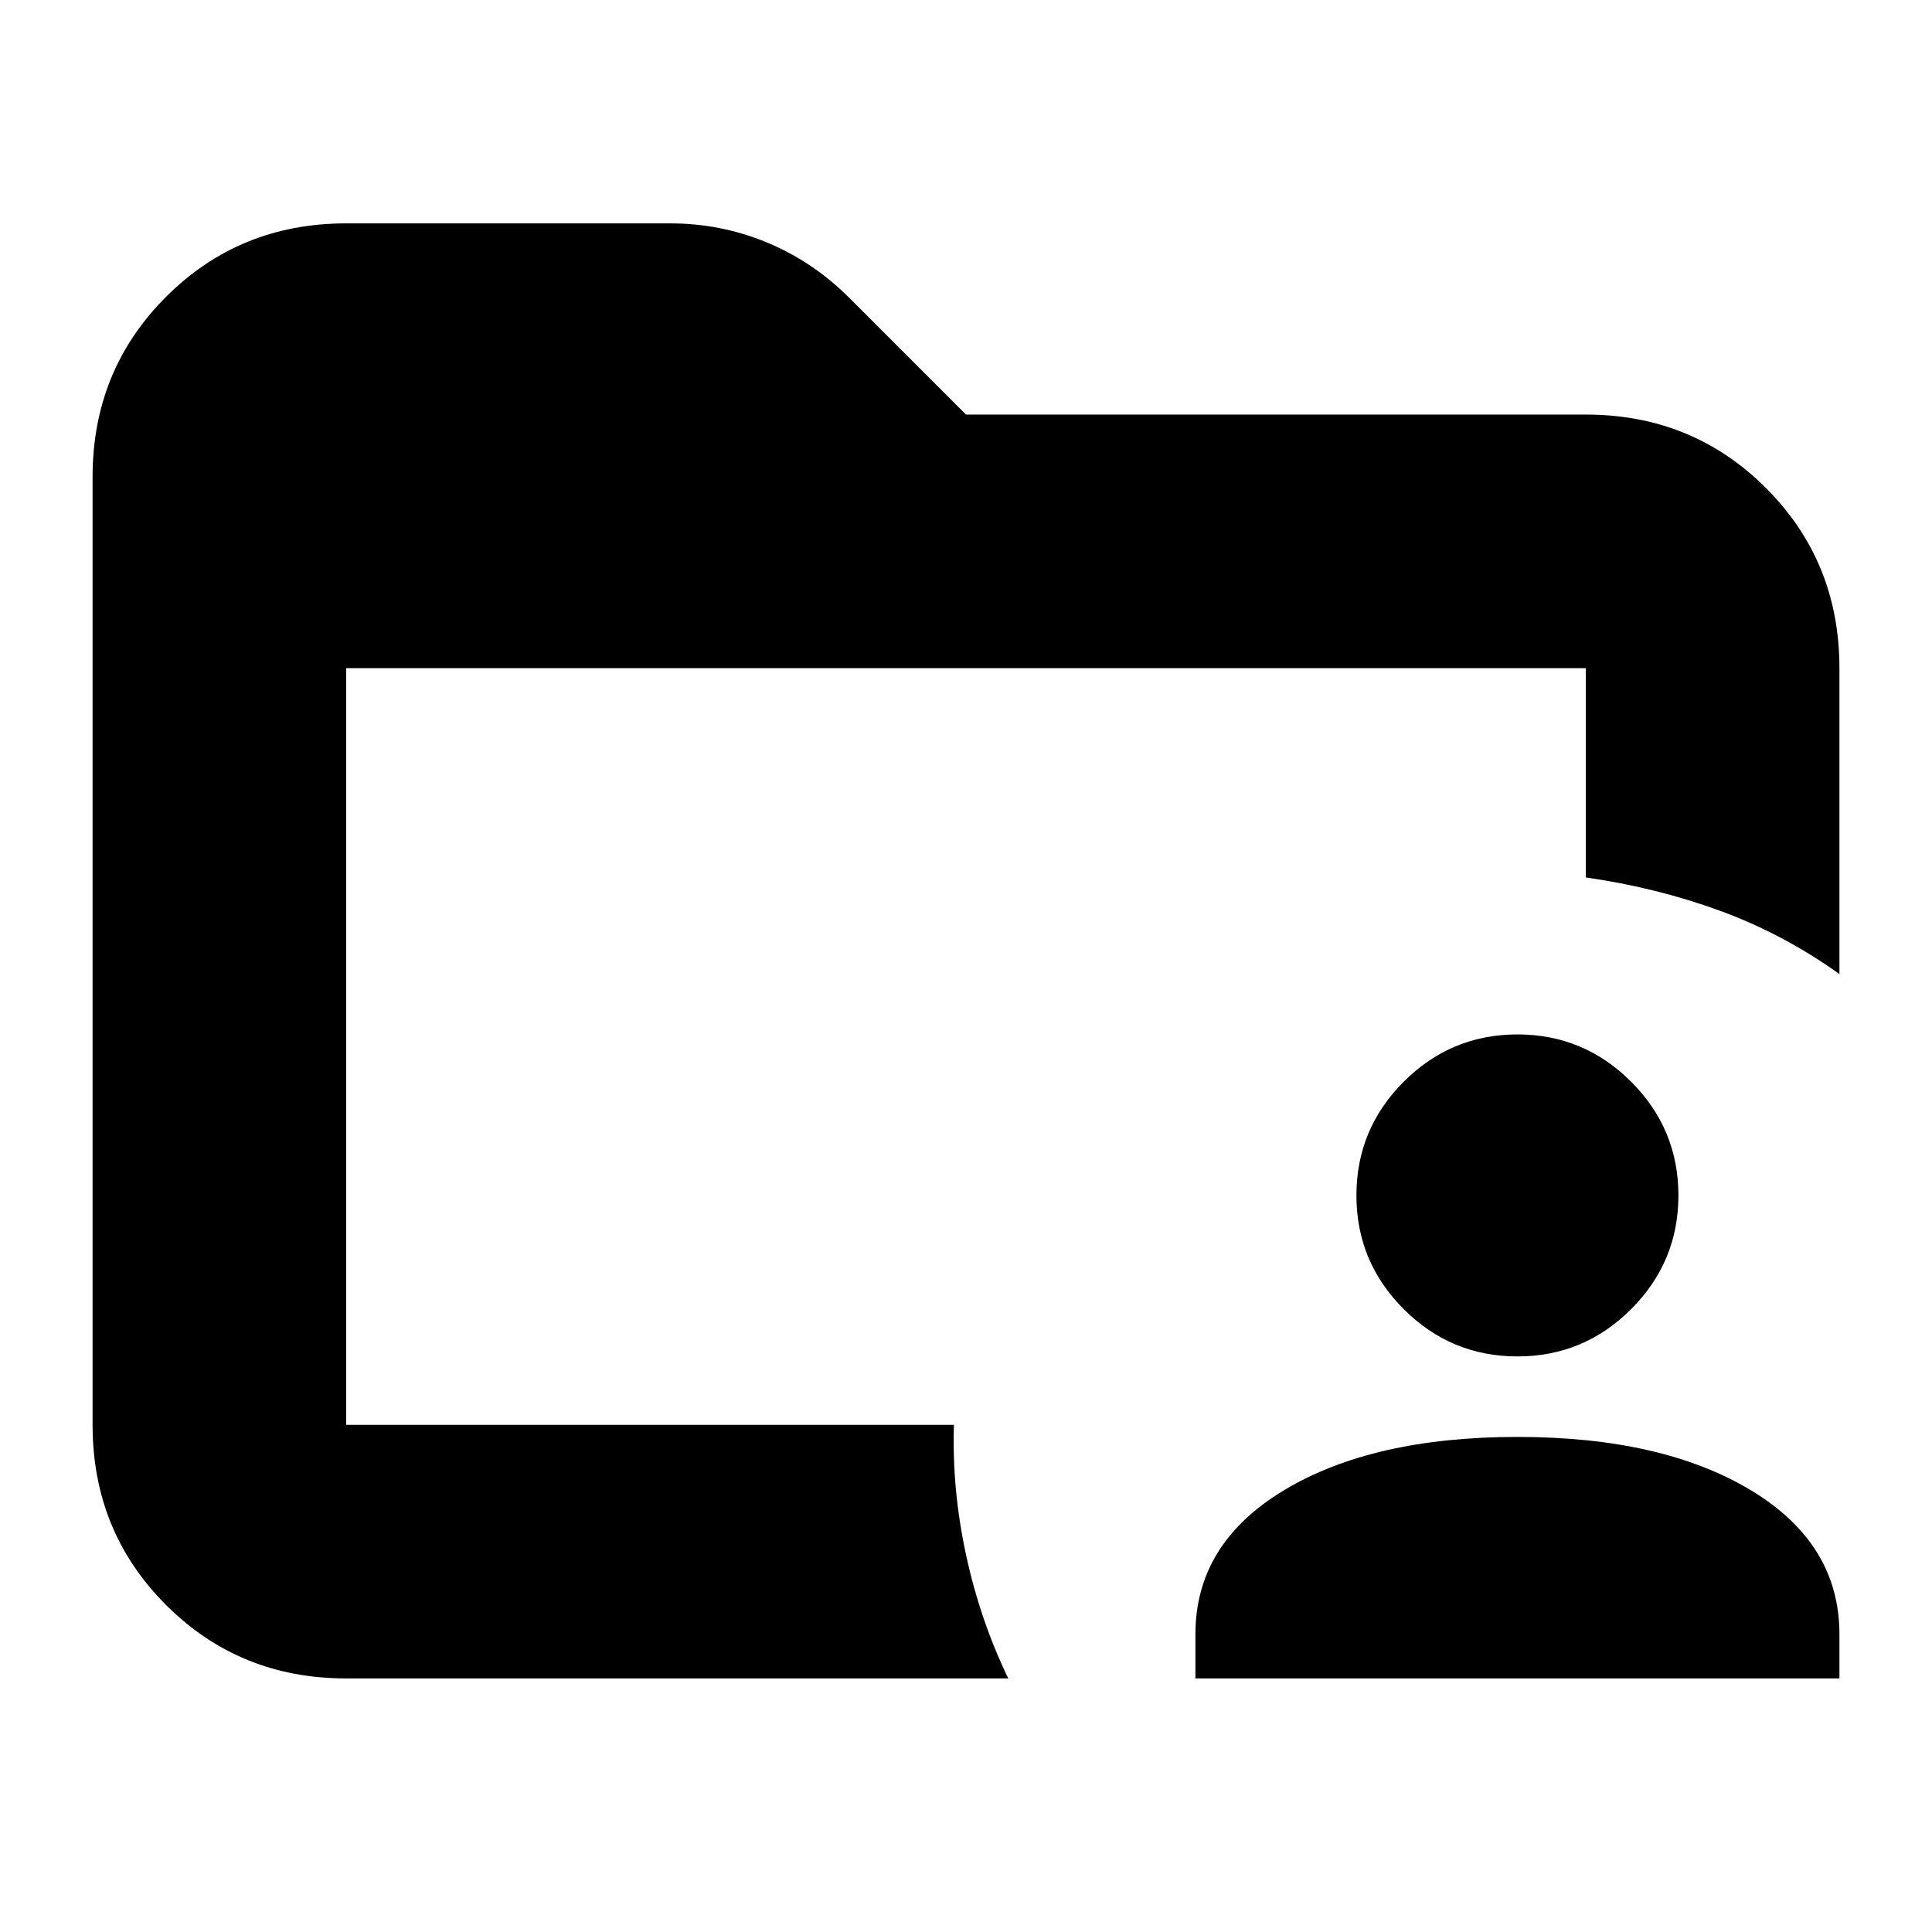 <svg xmlns="http://www.w3.org/2000/svg" height="24" viewBox="0 96 960 960" width="24"><path d="M172 804V428v376Zm0 126q-53 0-89.5-36.5T46 804V333q0-53 36.5-89.5T172 207h161q25.244 0 48.122 9.5T422 244l58 58h308q53 0 89.5 36.5T914 428v152q-28-20-59.5-31.5T788 532V428H172v376h302q-1 32 6 64.5t21 61.5H172Zm422 0v-22q0-45 44-71.5T754 810q72 0 116 26.5t44 71.5v22H594Zm160-160q-33 0-56.5-23.5T674 690q0-33 23.5-56.5T754 610q33 0 56.5 23.5T834 690q0 33-23.5 56.5T754 770Z"/></svg>
